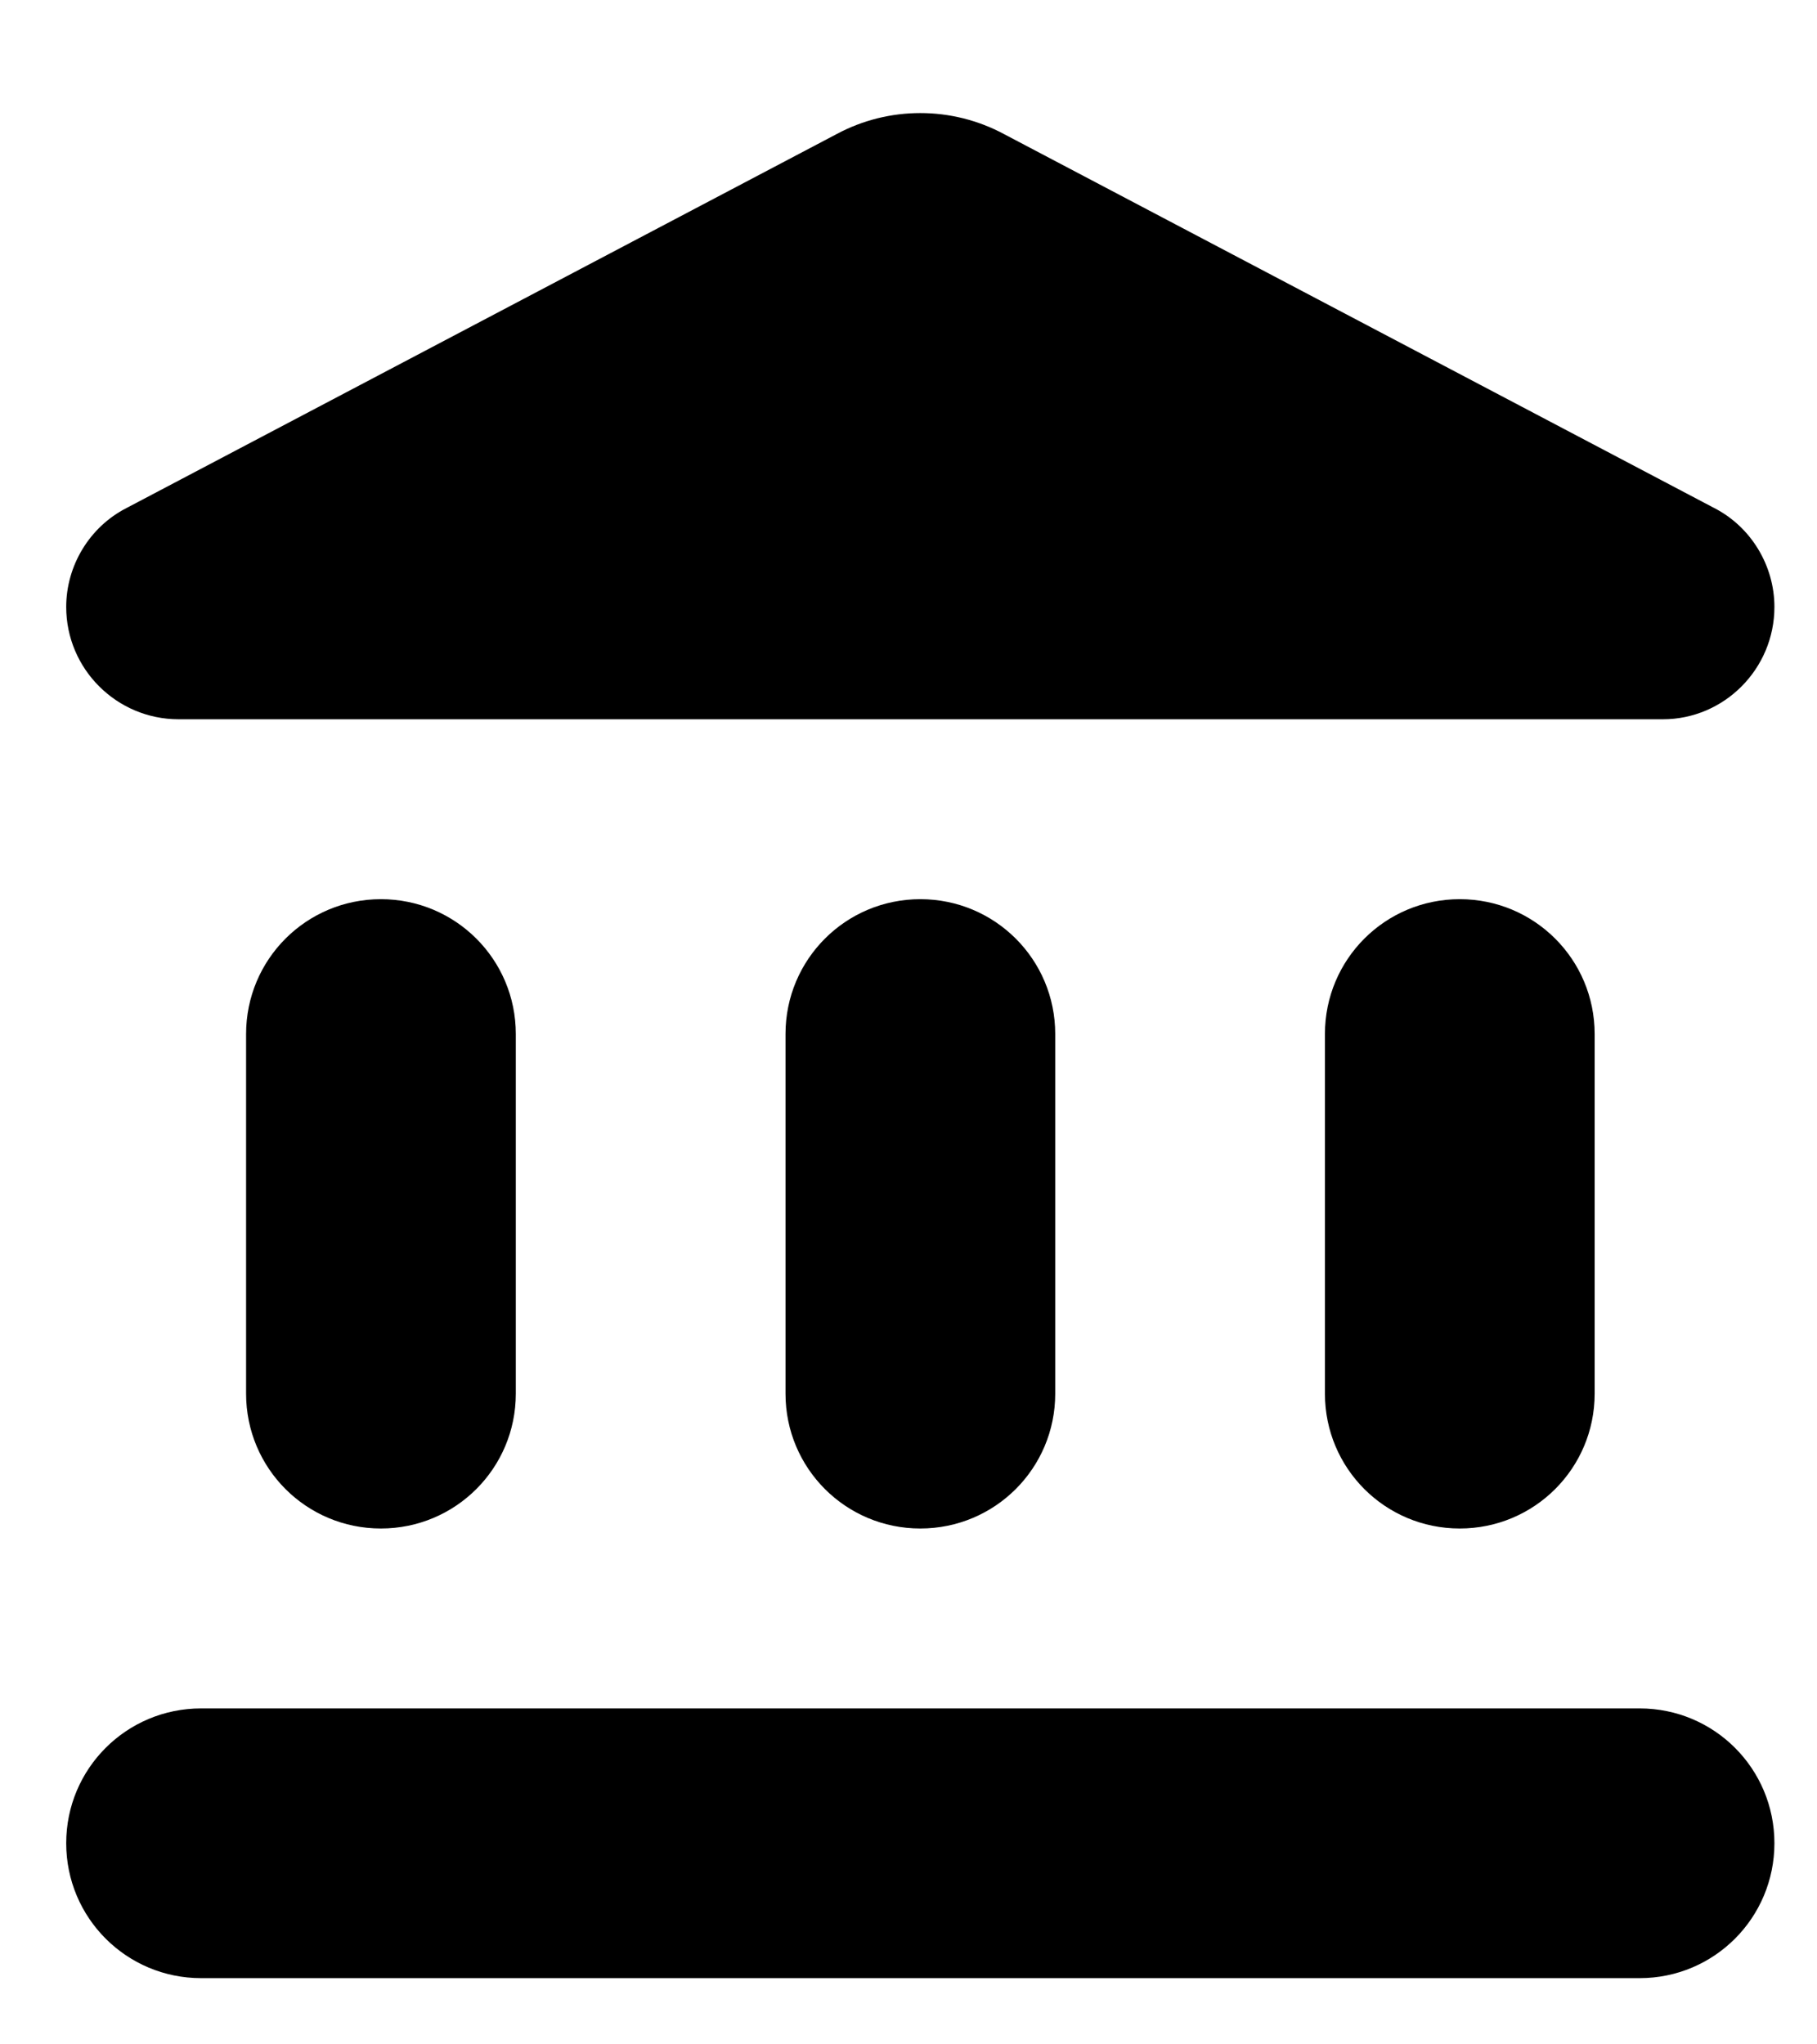 <svg width="16" height="18" viewBox="0 0 16 18" fill="none" xmlns="http://www.w3.org/2000/svg">
<path d="M2.167 9.104V12.271C2.167 12.928 2.697 13.458 3.354 13.458C4.011 13.458 4.542 12.928 4.542 12.271V9.104C4.542 8.447 4.011 7.917 3.354 7.917C2.697 7.917 2.167 8.447 2.167 9.104ZM6.917 9.104V12.271C6.917 12.928 7.447 13.458 8.104 13.458C8.761 13.458 9.292 12.928 9.292 12.271V9.104C9.292 8.447 8.761 7.917 8.104 7.917C7.447 7.917 6.917 8.447 6.917 9.104ZM1.771 17.417H14.438C15.095 17.417 15.625 16.886 15.625 16.229C15.625 15.572 15.095 15.042 14.438 15.042H1.771C1.114 15.042 0.583 15.572 0.583 16.229C0.583 16.886 1.114 17.417 1.771 17.417ZM11.667 9.104V12.271C11.667 12.928 12.197 13.458 12.854 13.458C13.511 13.458 14.042 12.928 14.042 12.271V9.104C14.042 8.447 13.511 7.917 12.854 7.917C12.197 7.917 11.667 8.447 11.667 9.104ZM7.368 1.18L1.114 4.473C0.789 4.639 0.583 4.98 0.583 5.344C0.583 5.89 1.027 6.333 1.573 6.333H14.643C15.182 6.333 15.625 5.89 15.625 5.344C15.625 4.98 15.419 4.639 15.095 4.473L8.84 1.18C8.381 0.934 7.827 0.934 7.368 1.18Z" fill="black"/>
</svg>
